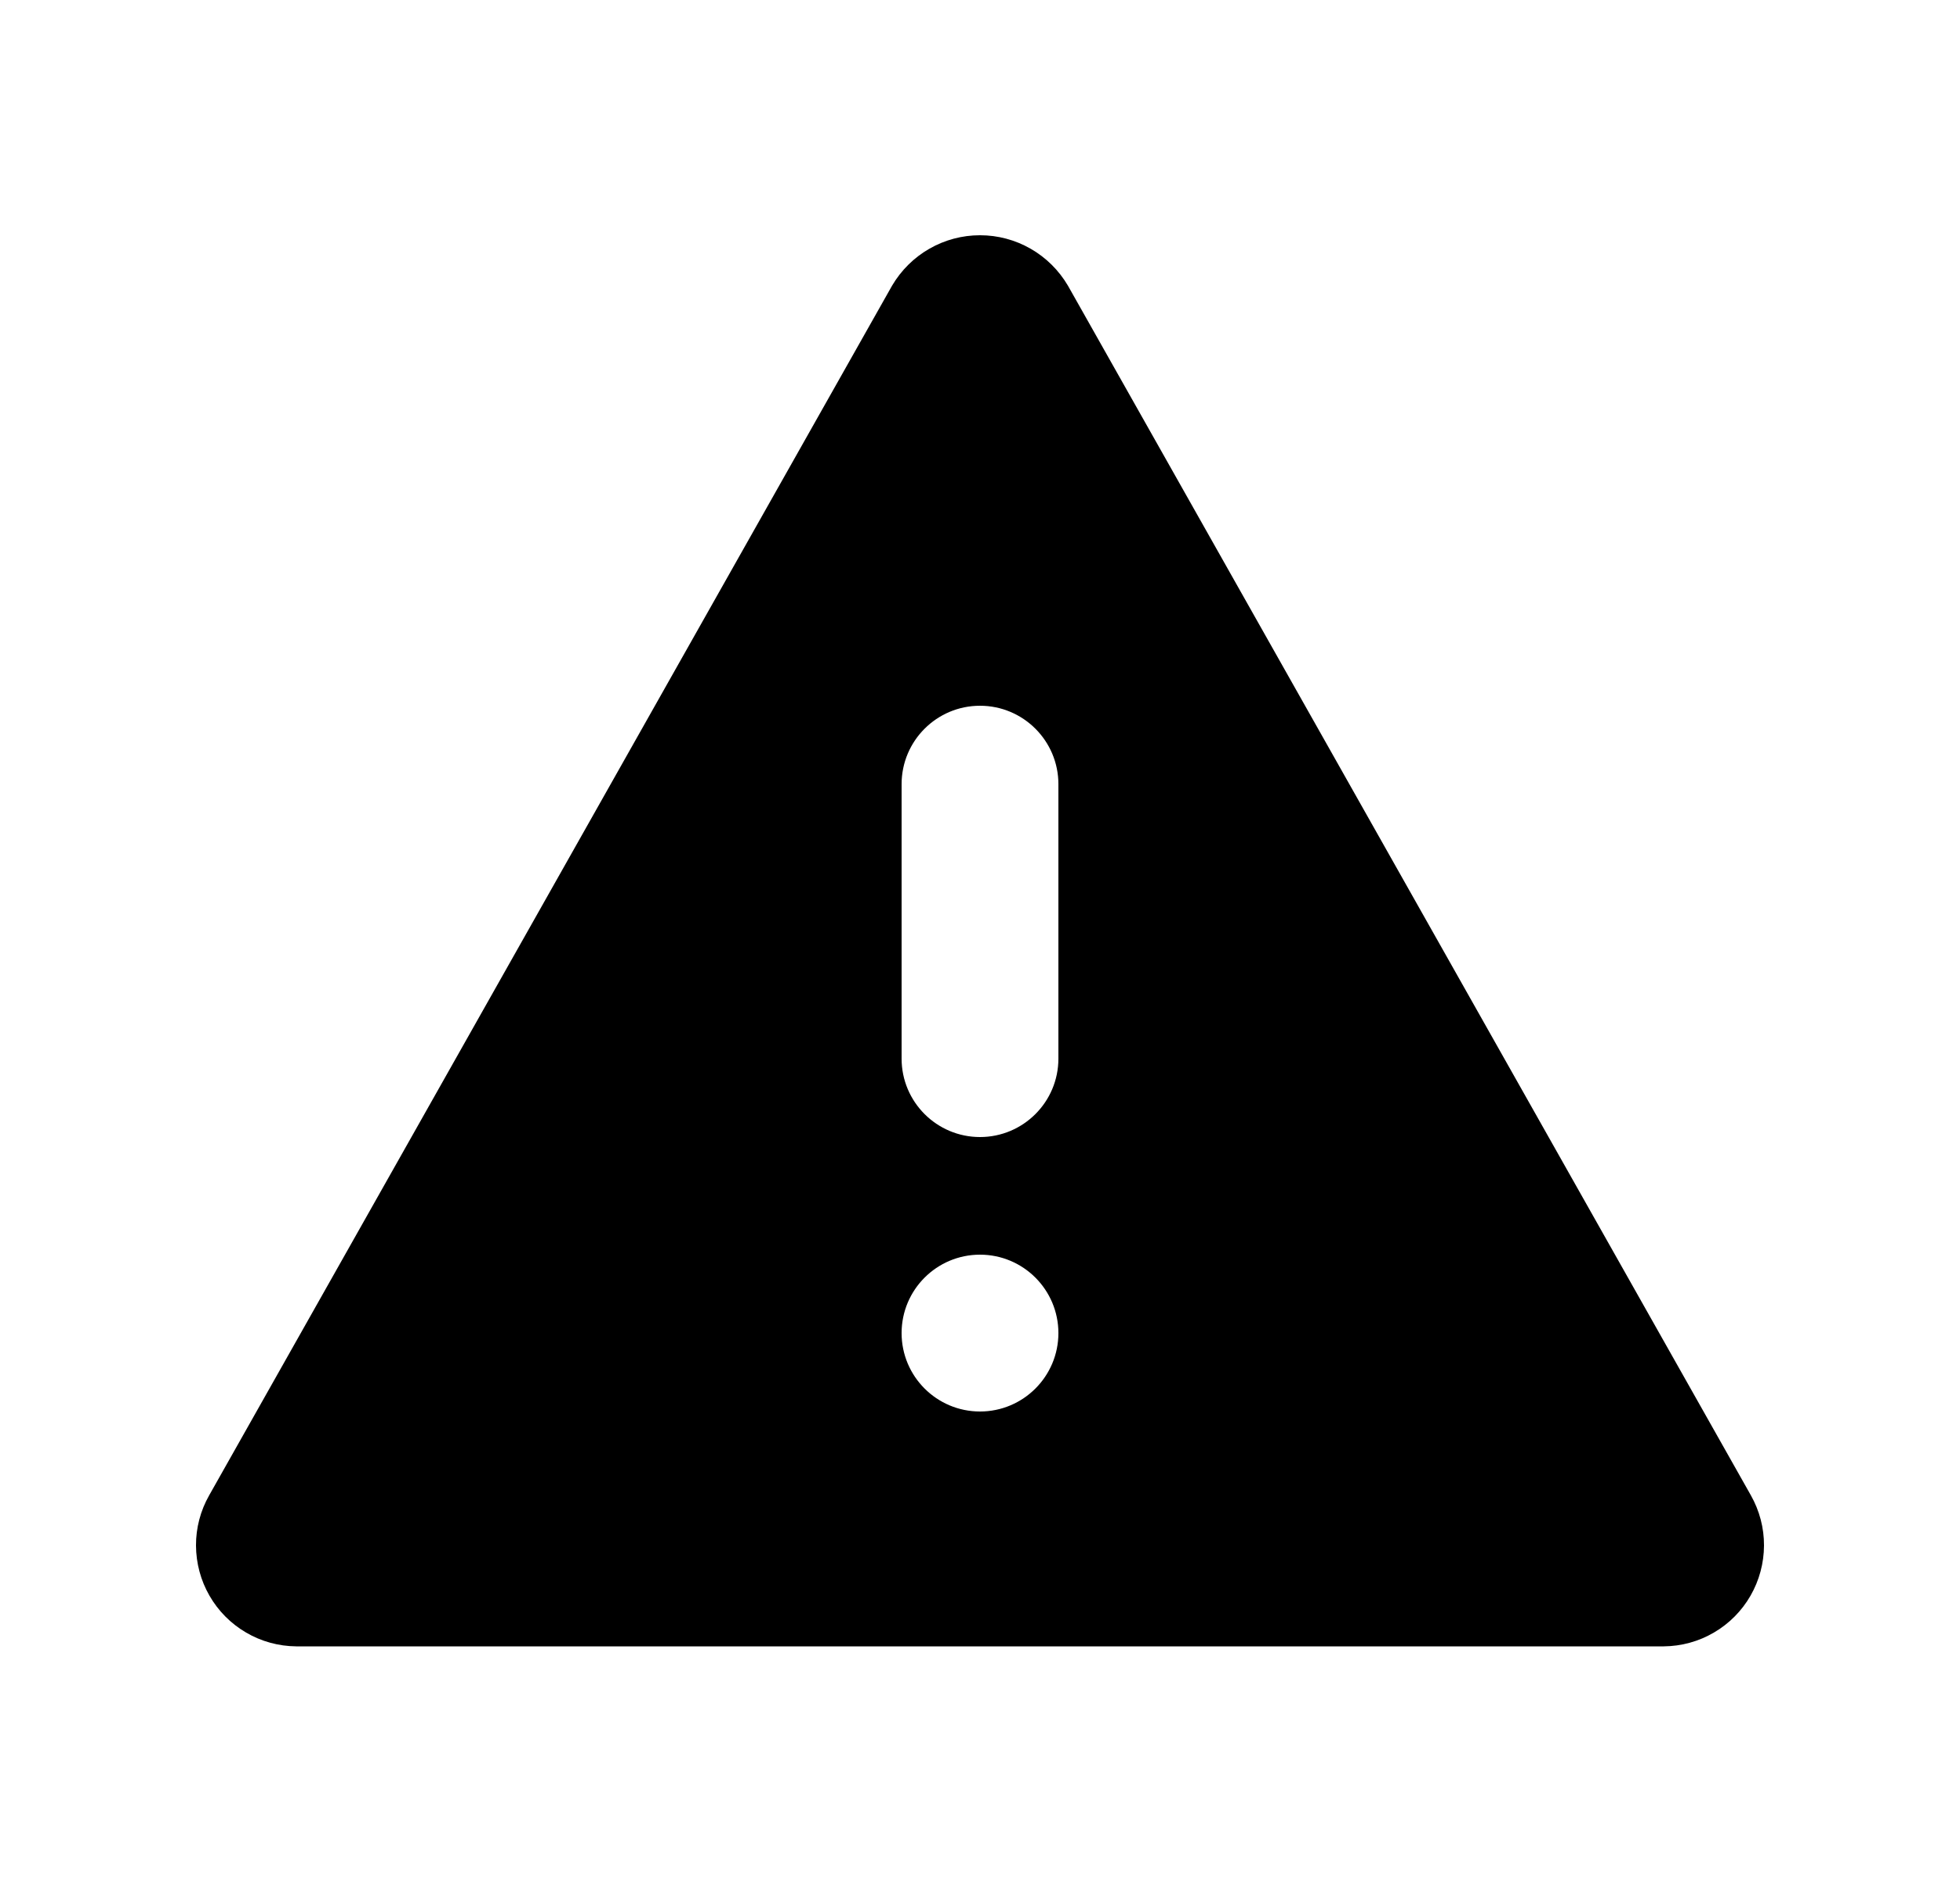<svg width="25" height="24" viewBox="0 0 25 24" fill="none" xmlns="http://www.w3.org/2000/svg">
<path fill-rule="evenodd" clip-rule="evenodd" d="M11.854 3.172C12.051 3.059 12.273 3 12.5 3C12.727 3 12.949 3.059 13.146 3.172C13.343 3.285 13.506 3.447 13.621 3.642L13.625 3.649L22.332 19.068C22.443 19.264 22.501 19.485 22.5 19.709C22.499 19.934 22.44 20.154 22.328 20.349C22.216 20.544 22.055 20.706 21.861 20.819C21.667 20.933 21.446 20.993 21.222 20.995L21.217 20.995H3.778C3.554 20.993 3.333 20.933 3.139 20.819C2.945 20.706 2.784 20.544 2.672 20.349C2.56 20.155 2.501 19.934 2.5 19.709C2.499 19.485 2.557 19.264 2.668 19.069L11.375 3.649L11.379 3.642C11.494 3.447 11.657 3.285 11.854 3.172ZM12.5 9C13.052 9 13.5 9.448 13.5 10V13.5C13.5 14.052 13.052 14.5 12.5 14.5C11.948 14.5 11.5 14.052 11.5 13.5V10C11.5 9.448 11.948 9 12.5 9ZM13.5 17C13.5 17.552 13.052 18 12.5 18C11.948 18 11.5 17.552 11.5 17C11.5 16.448 11.948 16 12.5 16C13.052 16 13.5 16.448 13.5 17Z" fill="black"/>
</svg>
